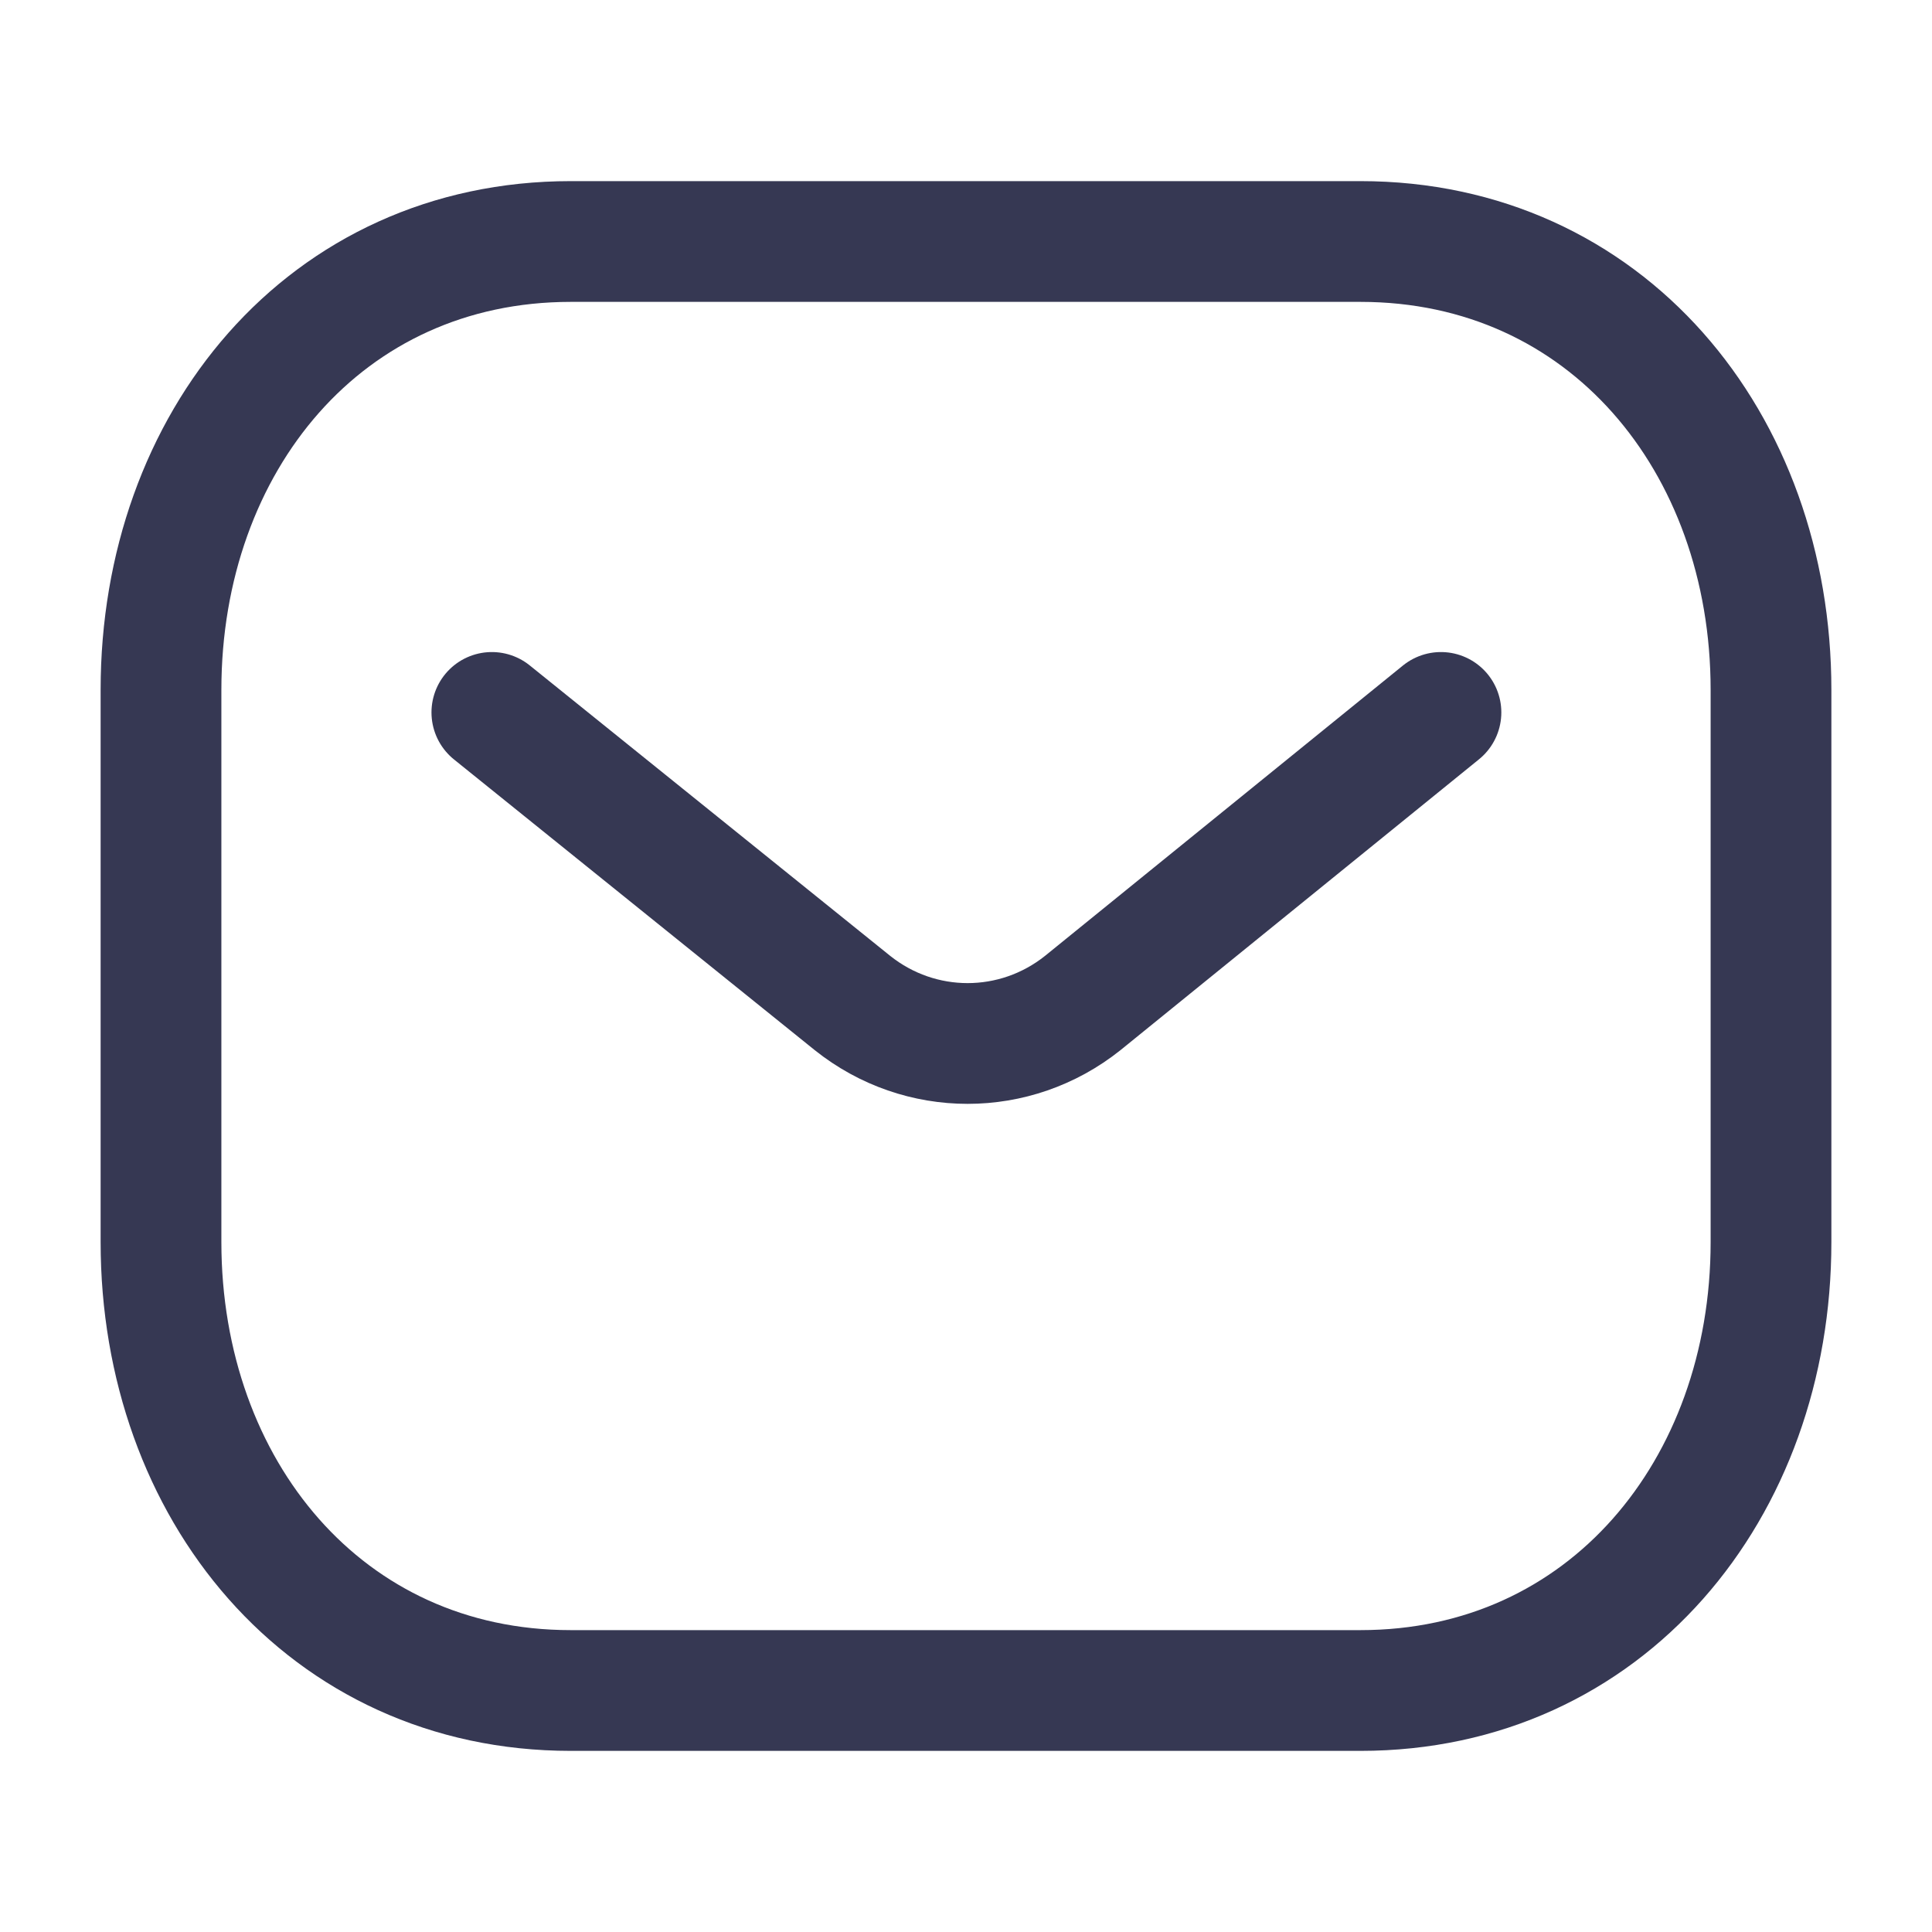 <svg width="24" height="24" viewBox="0 0 24 24" fill="none" xmlns="http://www.w3.org/2000/svg" xmlns:xlink="http://www.w3.org/1999/xlink">
	<desc>
			Created with Pixso.
	</desc>
	<defs/>
	<rect id="Iconly/Light/Message" rx="-0.5" width="23" height="23" transform="translate(0.5 0.5)" fill="#FFFFFF" fill-opacity="0"/>
	<path id="Stroke 1" d="M17.9 8.85L13.45 12.46C12.61 13.13 11.43 13.13 10.59 12.46L6.11 8.85" stroke="#363853" stroke-opacity="1" stroke-width="1.5" stroke-linejoin="round" stroke-linecap="round"/>
	<path id="Stroke 3" d="M22 15.43L22 8.57C22 5.49 19.95 3 16.9 3L7.09 3C4.04 3 2 5.49 2 8.57L2 15.43C2 18.5 4.04 21 7.09 21L16.9 21C19.95 21 22 18.5 22 15.43Z" stroke="#363853" stroke-opacity="1" stroke-width="1.5" stroke-linejoin="round"/>
</svg>
